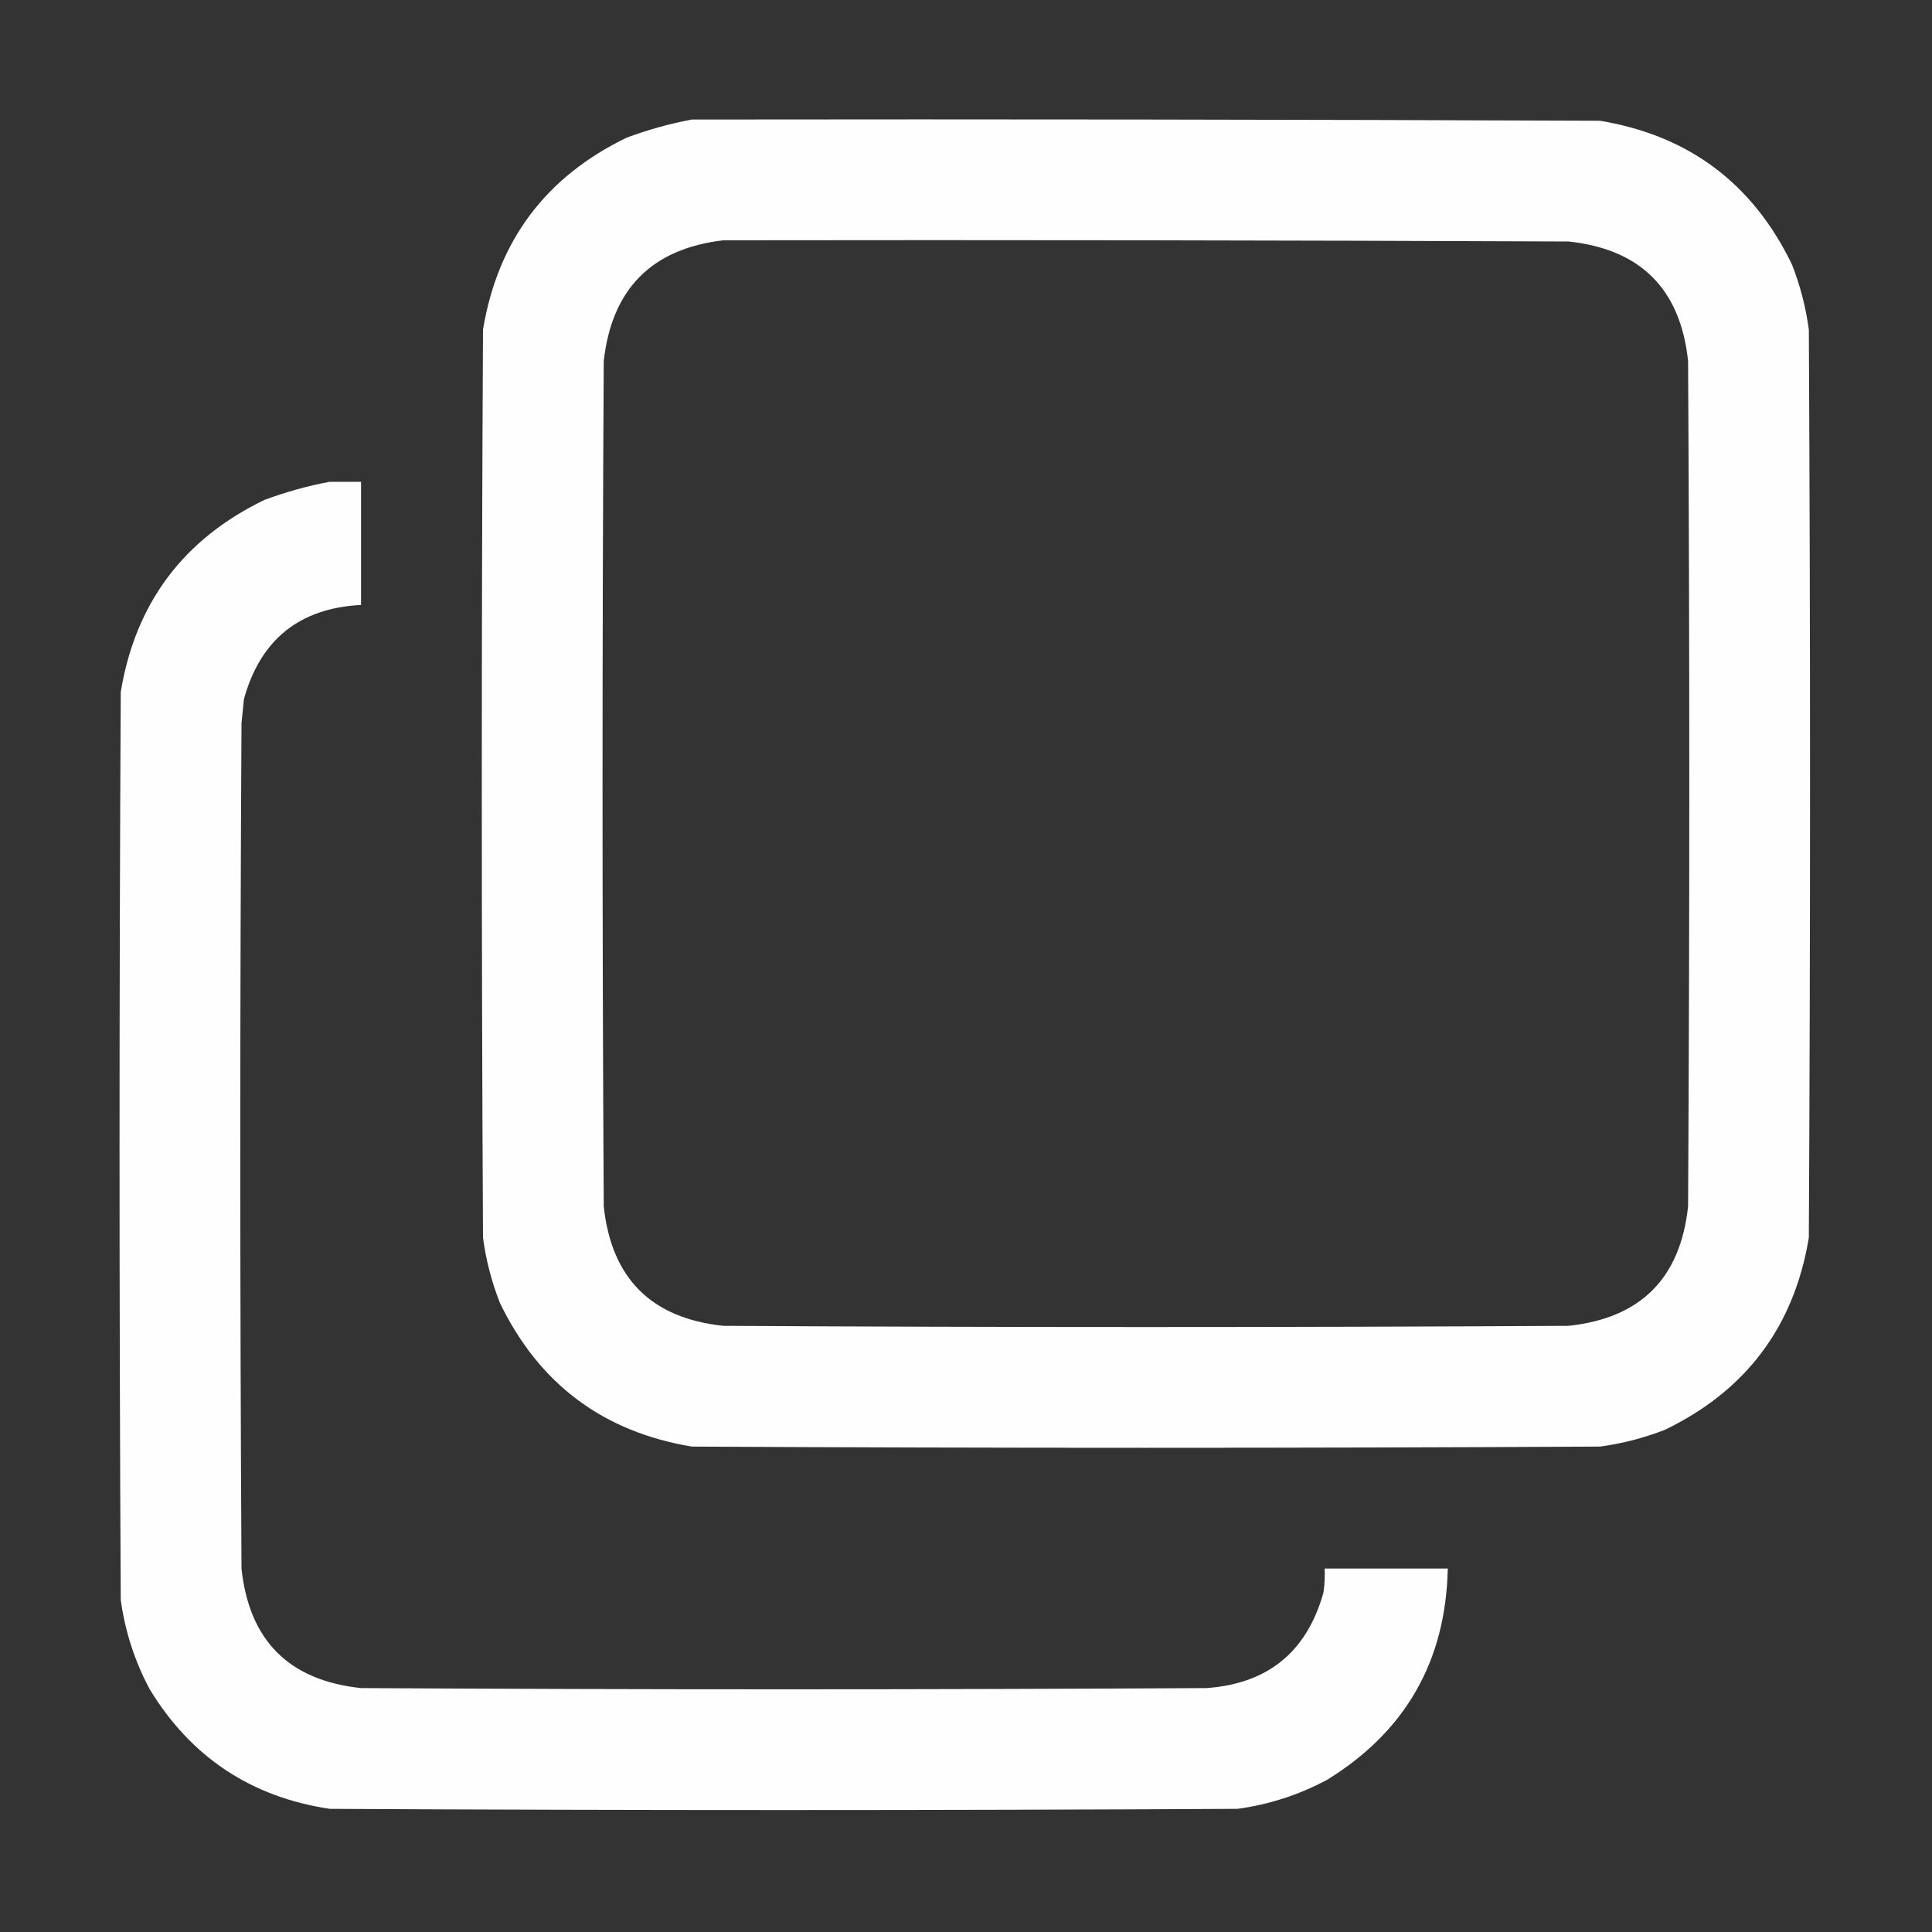 <?xml version="1.0" encoding="UTF-8"?>
<!DOCTYPE svg PUBLIC "-//W3C//DTD SVG 1.1//EN" "http://www.w3.org/Graphics/SVG/1.1/DTD/svg11.dtd">
<svg xmlns="http://www.w3.org/2000/svg" version="1.1" width="800px" height="800px" style="shape-rendering:geometricPrecision; text-rendering:geometricPrecision; image-rendering:optimizeQuality; fill-rule:evenodd; clip-rule:evenodd" xmlns:xlink="http://www.w3.org/1999/xlink">
<rect width="100%" height="100%" fill="#333333" stroke="none"/>
<g><path style="opacity:0.995" fill="#fefffe" d="M 286.5,49.5 C 411.834,49.333 537.167,49.5 662.5,50C 699.269,56.101 725.769,75.934 742,109.5C 745.429,118.217 747.763,127.217 749,136.5C 749.667,261.833 749.667,387.167 749,512.5C 742.899,549.269 723.066,575.769 689.5,592C 680.783,595.429 671.783,597.763 662.5,599C 537.167,599.667 411.833,599.667 286.5,599C 249.731,592.899 223.231,573.066 207,539.5C 203.571,530.783 201.237,521.783 200,512.5C 199.333,387.167 199.333,261.833 200,136.5C 206.101,99.731 225.934,73.231 259.5,57C 268.413,53.692 277.413,51.192 286.5,49.5 Z M 299.5,99.5 C 416.167,99.333 532.834,99.5 649.5,100C 679.333,103.167 695.833,119.667 699,149.5C 699.667,266.167 699.667,382.833 699,499.5C 695.833,529.333 679.333,545.833 649.5,549C 532.833,549.667 416.167,549.667 299.5,549C 269.667,545.833 253.167,529.333 250,499.5C 249.333,382.833 249.333,266.167 250,149.5C 253.344,119.656 269.844,102.99 299.5,99.5 Z"/></g>
<g><path style="opacity:0.993" fill="#fefffe" d="M 136.5,199.5 C 140.833,199.5 145.167,199.5 149.5,199.5C 149.5,216.5 149.5,233.5 149.5,250.5C 124.018,251.808 107.851,264.808 101,289.5C 100.667,292.833 100.333,296.167 100,299.5C 99.333,416.167 99.333,532.833 100,649.5C 103.167,679.333 119.667,695.833 149.5,699C 266.167,699.667 382.833,699.667 499.5,699C 524.936,697.232 541.103,684.065 548,659.5C 548.498,656.183 548.665,652.85 548.5,649.5C 565.5,649.5 582.5,649.5 599.5,649.5C 598.681,687.798 582.014,716.965 549.5,737C 537.887,743.204 525.553,747.204 512.5,749C 387.167,749.667 261.833,749.667 136.5,749C 103.926,744.083 79.093,727.583 62,699.5C 55.796,687.887 51.796,675.553 50,662.5C 49.333,537.167 49.333,411.833 50,286.5C 56.101,249.731 75.934,223.231 109.5,207C 118.413,203.692 127.413,201.192 136.5,199.5 Z"/></g>
</svg>
